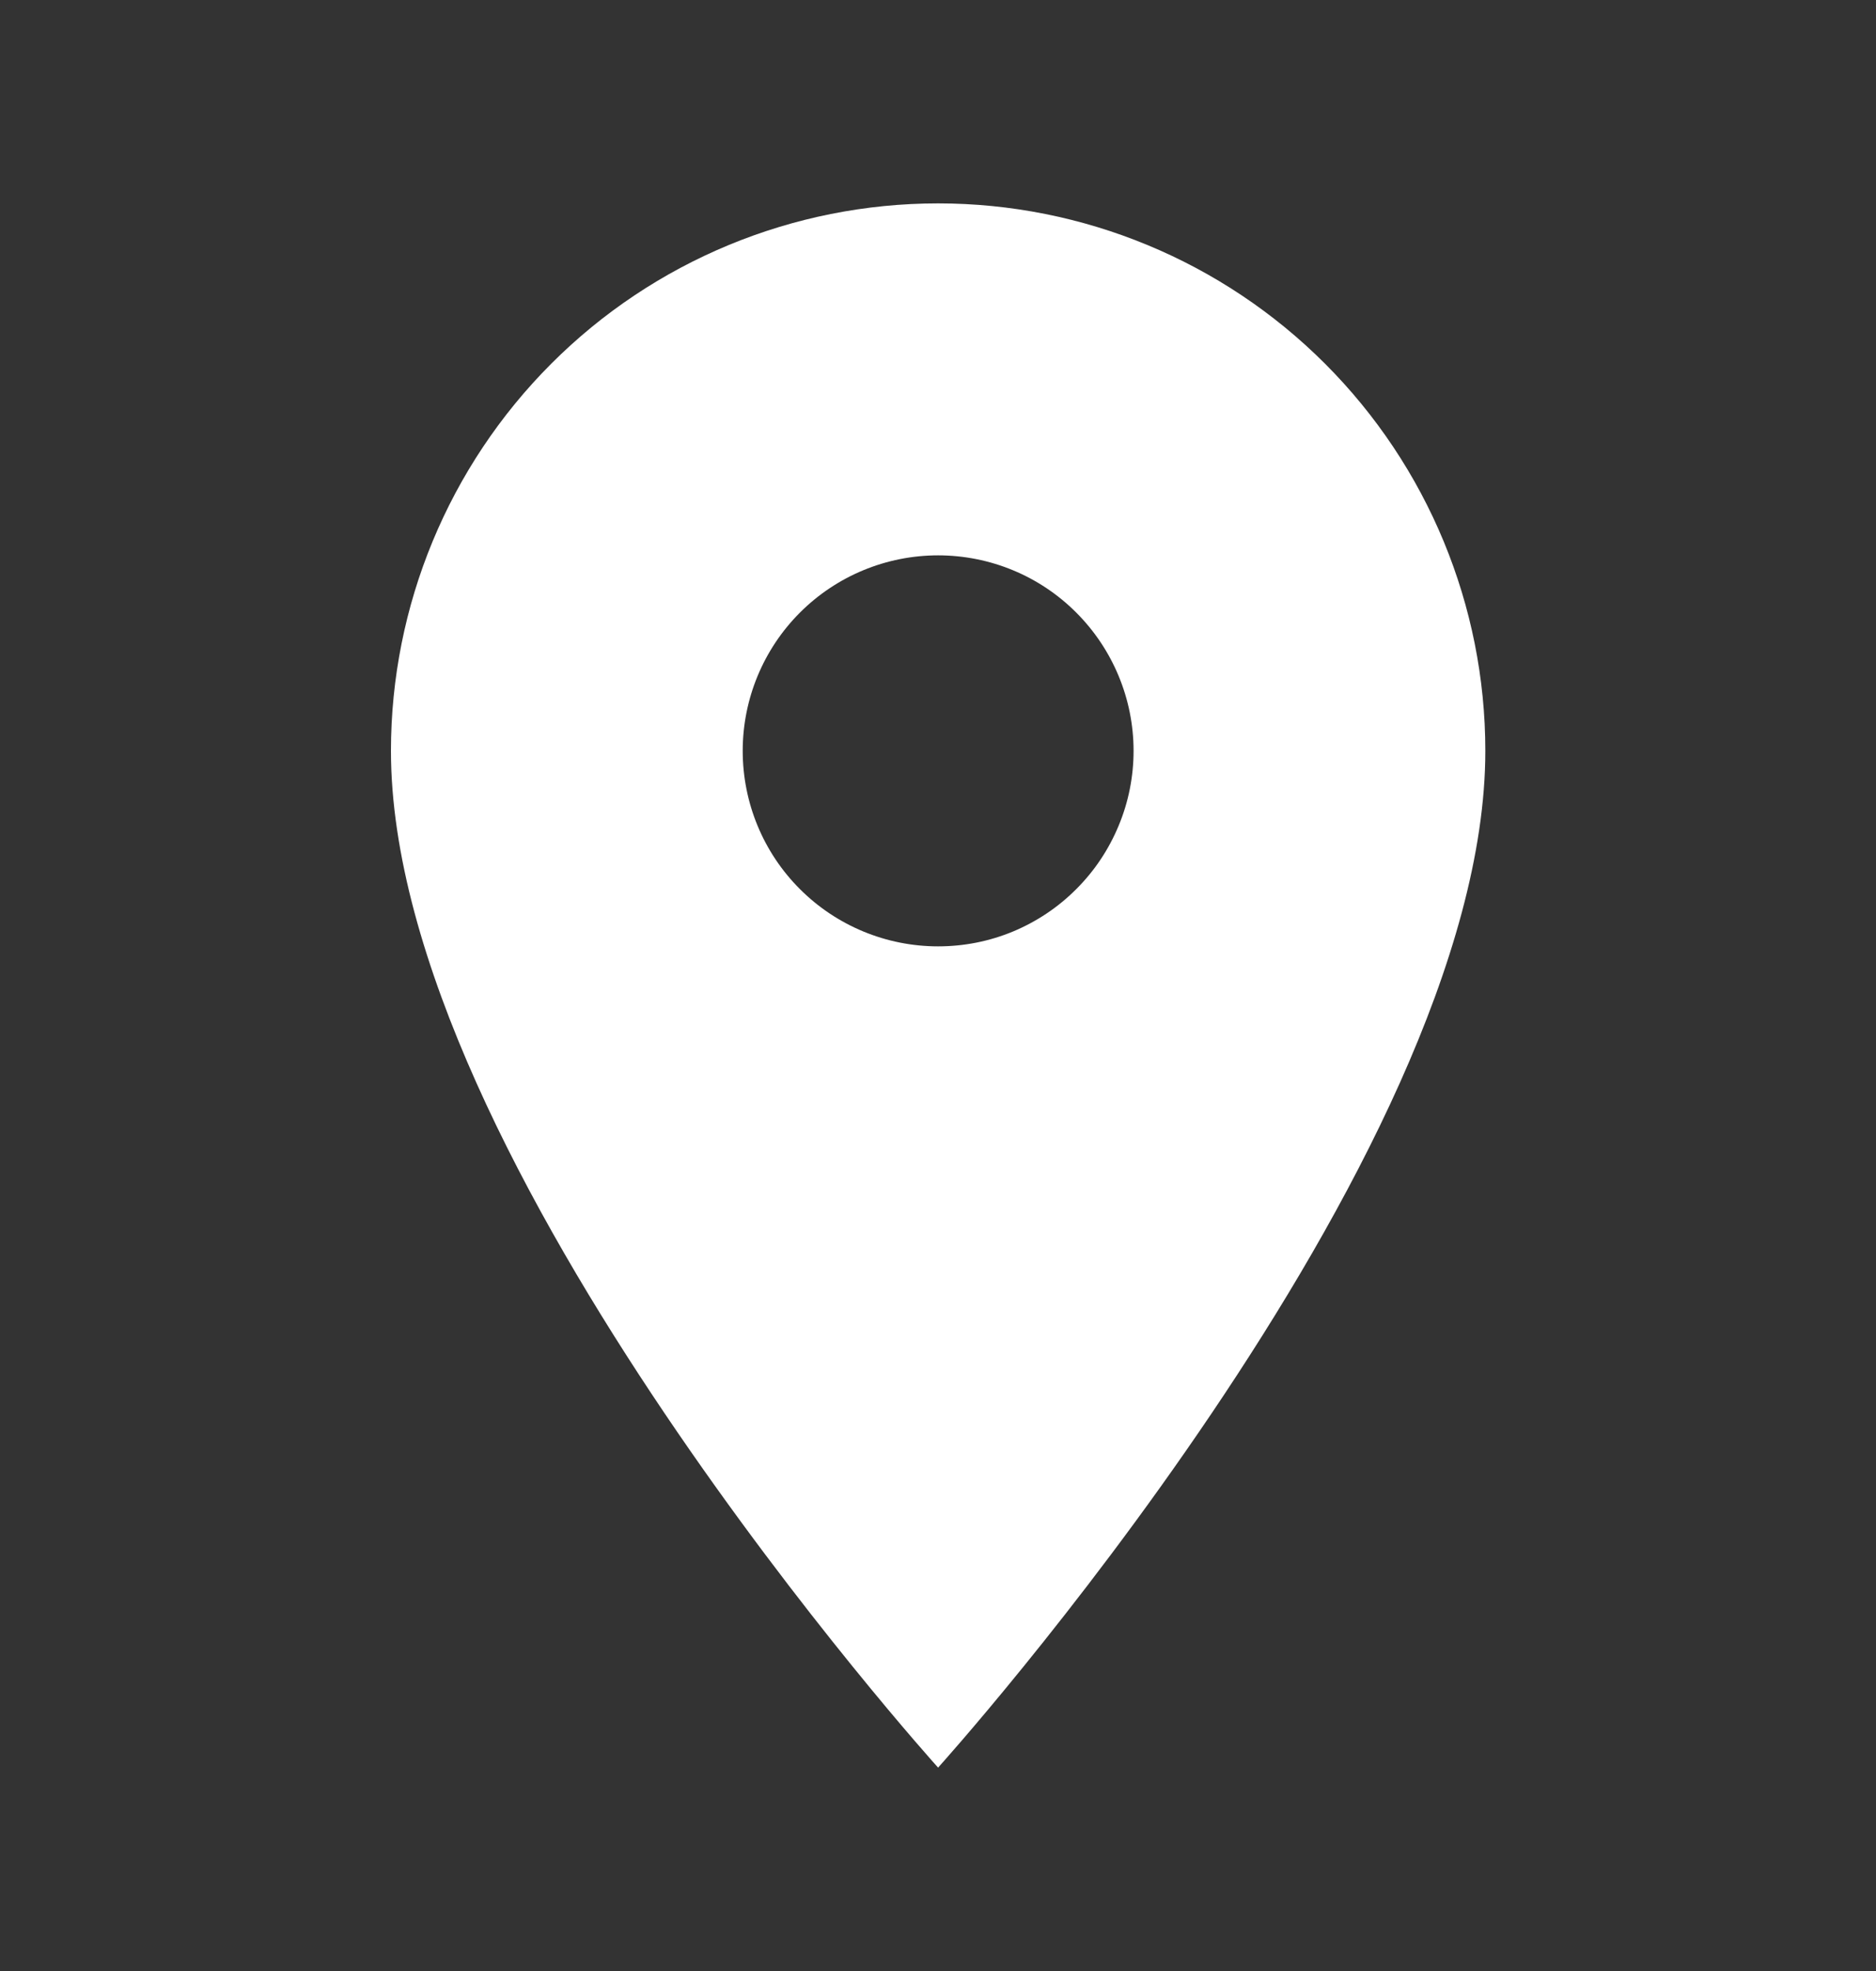 <svg width="20" height="21" viewBox="0 0 20 21" fill="none" xmlns="http://www.w3.org/2000/svg">
<rect x="0" y="0" width="20" height="21" fill="#333333" stroke="none"/>
<path d="M10.001 10.083C9.449 10.083 8.919 9.864 8.528 9.473C8.137 9.083 7.918 8.553 7.918 8C7.918 7.448 8.137 6.918 8.528 6.527C8.919 6.136 9.449 5.917 10.001 5.917C10.554 5.917 11.084 6.136 11.474 6.527C11.865 6.918 12.085 7.448 12.085 8C12.085 8.274 12.031 8.545 11.926 8.797C11.821 9.05 11.668 9.28 11.474 9.473C11.281 9.667 11.051 9.82 10.799 9.925C10.546 10.03 10.275 10.083 10.001 10.083ZM10.001 2.167C8.454 2.167 6.97 2.781 5.877 3.875C4.783 4.969 4.168 6.453 4.168 8C4.168 12.375 10.001 18.833 10.001 18.833C10.001 18.833 15.835 12.375 15.835 8C15.835 6.453 15.22 4.969 14.126 3.875C13.032 2.781 11.548 2.167 10.001 2.167Z" fill="white"/>
</svg>
